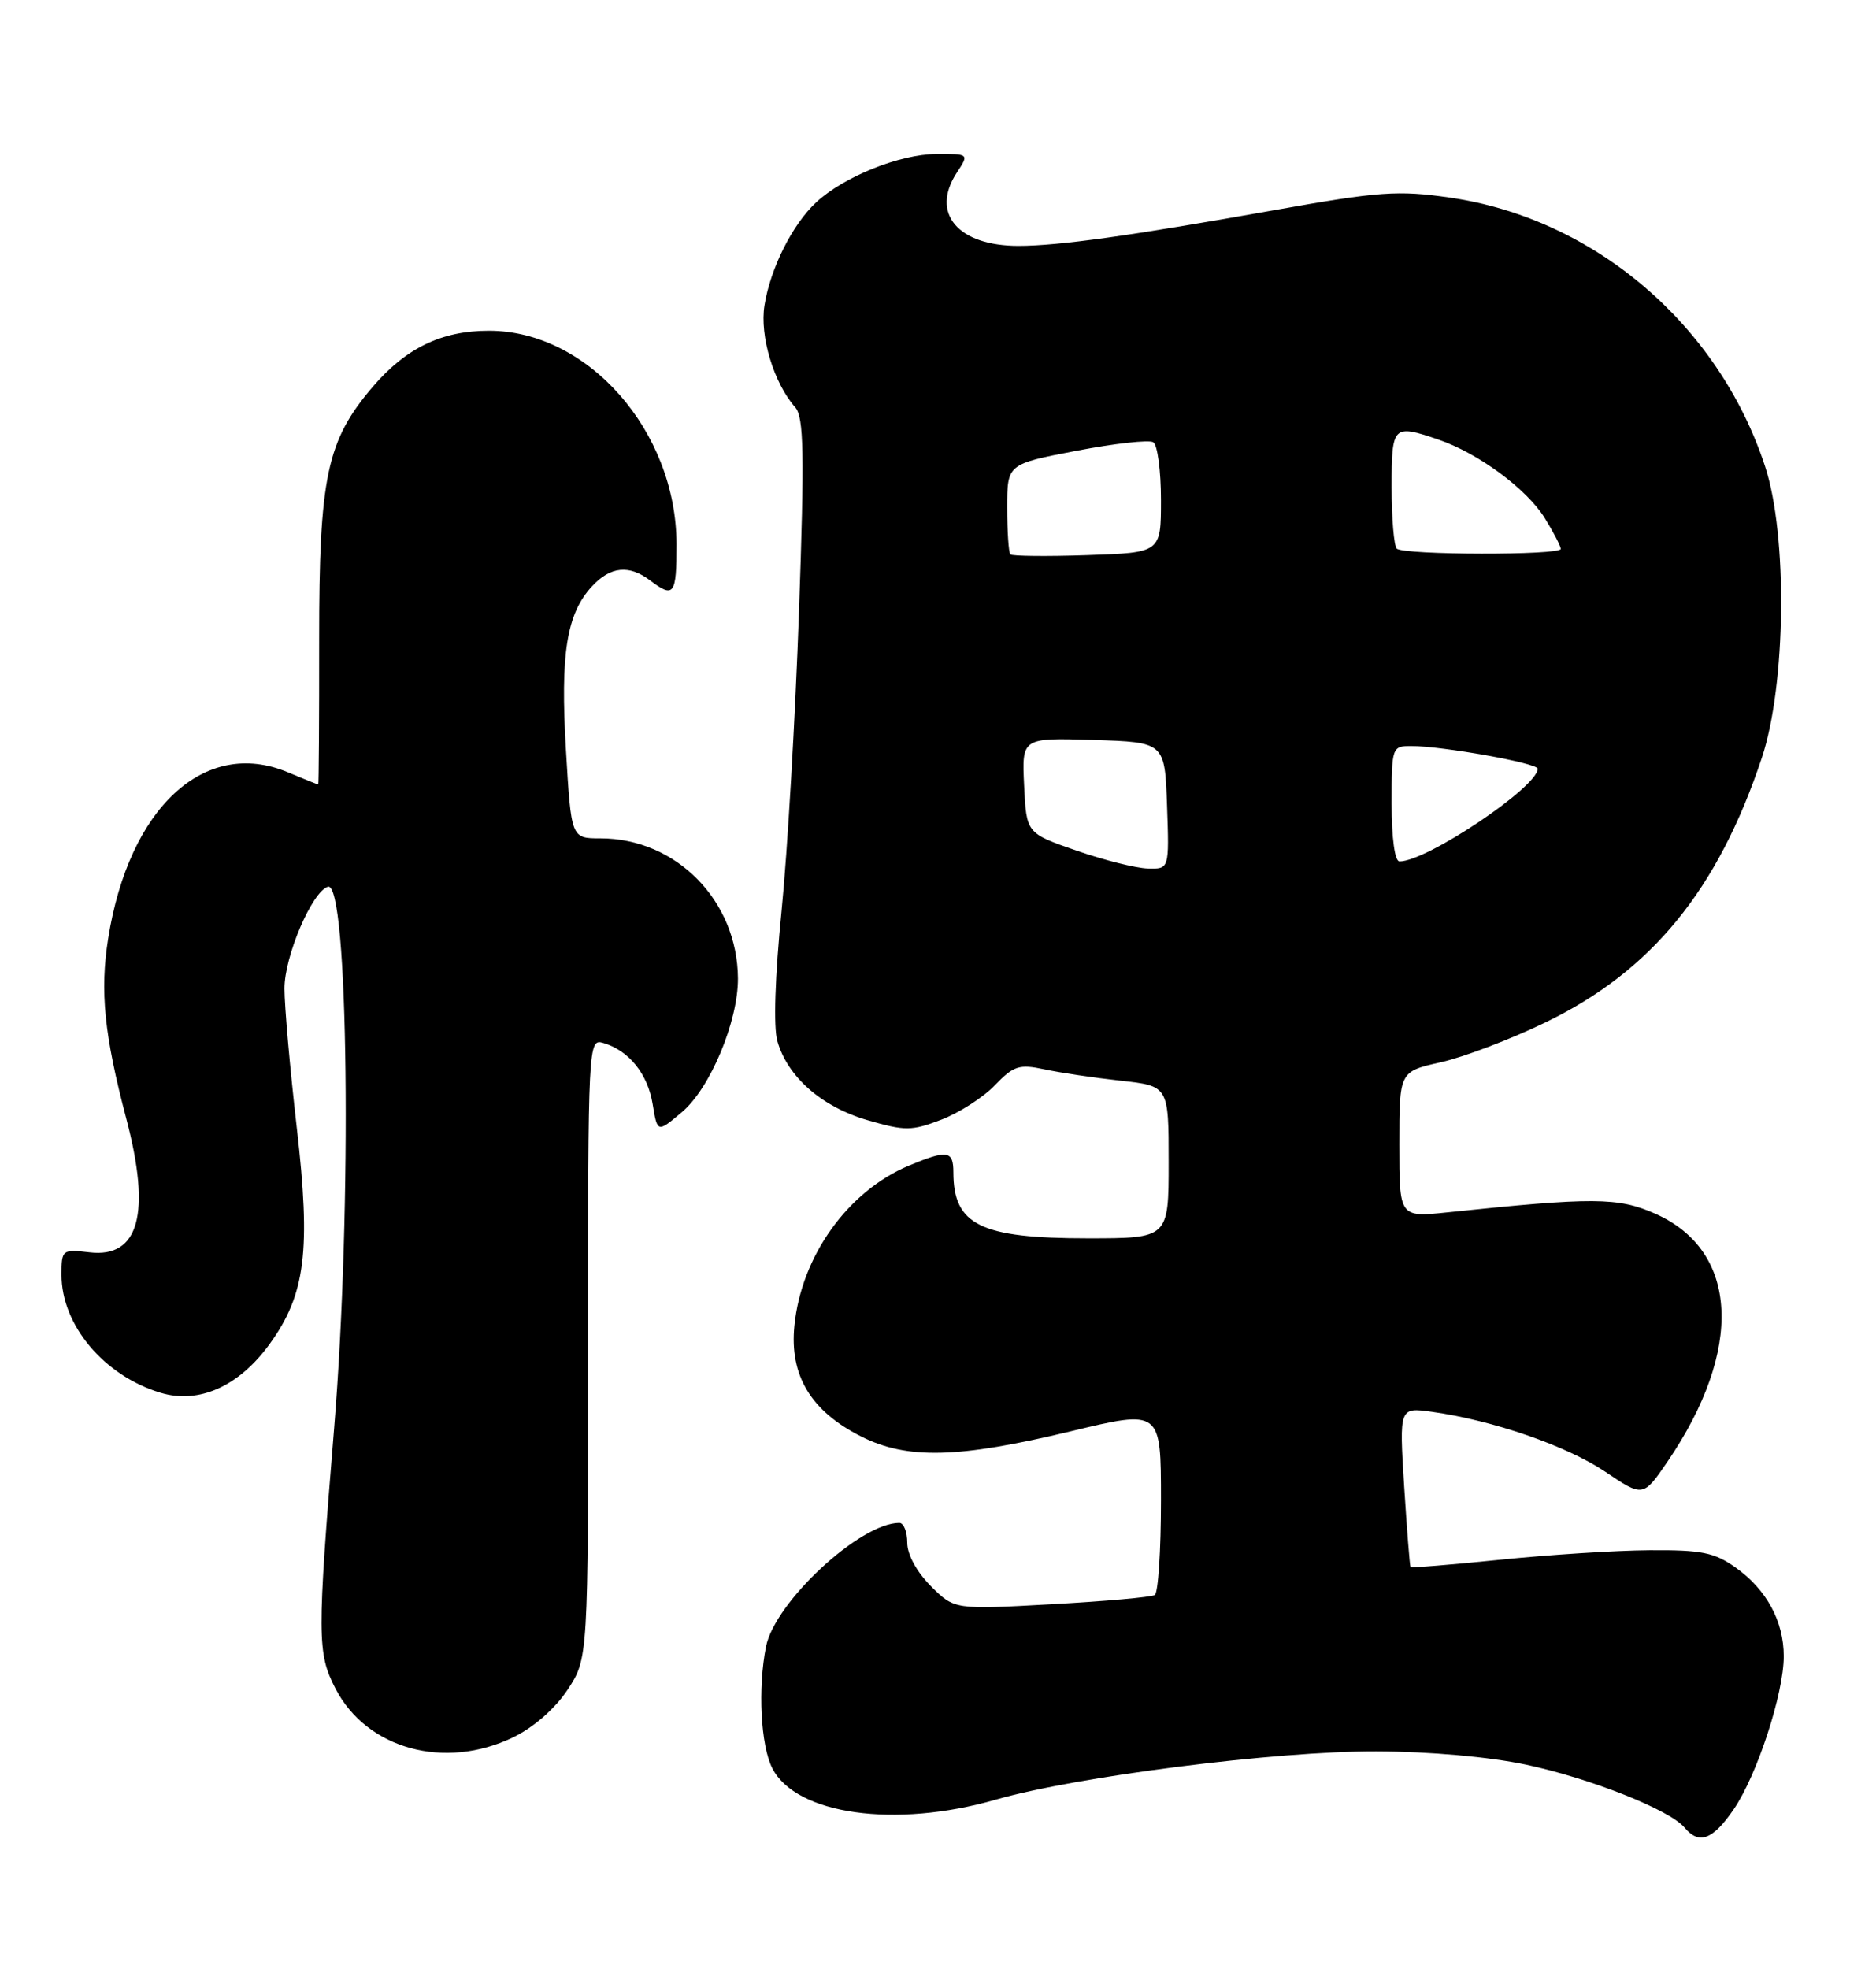 <?xml version="1.0" encoding="UTF-8" standalone="no"?>
<!DOCTYPE svg PUBLIC "-//W3C//DTD SVG 1.1//EN" "http://www.w3.org/Graphics/SVG/1.1/DTD/svg11.dtd" >
<svg xmlns="http://www.w3.org/2000/svg" xmlns:xlink="http://www.w3.org/1999/xlink" version="1.1" viewBox="0 0 244 256">
 <g >
 <path fill="currentColor"
d=" M 225.49 235.25 C 228.53 230.80 232.00 220.19 232.00 215.35 C 232.00 210.80 229.78 206.69 225.77 203.83 C 222.98 201.84 221.33 201.51 214.50 201.56 C 210.10 201.59 201.36 202.15 195.07 202.80 C 188.78 203.44 183.56 203.87 183.46 203.74 C 183.36 203.61 182.99 198.88 182.63 193.24 C 181.99 182.97 181.99 182.97 186.24 183.56 C 194.15 184.66 203.76 187.98 208.75 191.33 C 213.71 194.67 213.71 194.67 216.88 190.04 C 226.81 175.47 226.18 162.62 215.28 157.80 C 210.44 155.66 207.27 155.64 188.25 157.63 C 182.00 158.28 182.00 158.28 182.00 148.80 C 182.00 139.32 182.00 139.32 187.41 138.11 C 190.38 137.44 196.50 135.12 200.99 132.94 C 214.80 126.27 223.43 115.71 229.16 98.50 C 232.30 89.07 232.52 69.60 229.58 60.66 C 223.53 42.20 207.34 28.40 188.57 25.69 C 181.83 24.72 179.41 24.89 165.76 27.32 C 146.97 30.67 137.71 31.96 132.50 31.97 C 124.58 31.98 120.98 27.73 124.45 22.44 C 126.05 20.00 126.05 20.00 121.77 20.02 C 117.01 20.05 109.73 22.98 106.15 26.31 C 103.05 29.20 100.20 34.89 99.43 39.71 C 98.79 43.69 100.64 49.80 103.43 52.96 C 104.55 54.23 104.64 58.93 103.92 79.50 C 103.44 93.25 102.42 110.77 101.65 118.44 C 100.80 126.94 100.58 133.55 101.11 135.37 C 102.44 140.02 106.87 143.91 112.82 145.64 C 117.72 147.06 118.56 147.06 122.43 145.58 C 124.75 144.69 127.89 142.68 129.40 141.10 C 131.83 138.57 132.56 138.33 135.82 139.03 C 137.84 139.47 142.31 140.13 145.75 140.51 C 152.00 141.20 152.00 141.20 152.00 151.10 C 152.00 161.00 152.00 161.00 141.45 161.00 C 127.52 161.00 124.00 159.27 124.00 152.42 C 124.00 149.58 123.22 149.47 118.22 151.55 C 110.27 154.87 104.22 163.32 103.32 172.38 C 102.68 178.83 105.46 183.46 111.97 186.75 C 117.96 189.78 124.62 189.62 139.25 186.10 C 151.00 183.27 151.00 183.27 151.00 195.08 C 151.00 201.57 150.64 207.11 150.19 207.38 C 149.75 207.66 143.70 208.20 136.76 208.58 C 124.13 209.28 124.13 209.28 121.07 206.22 C 119.23 204.38 118.00 202.12 118.00 200.58 C 118.00 199.16 117.54 198.00 116.97 198.00 C 111.87 198.00 100.79 208.28 99.63 214.09 C 98.55 219.52 98.94 226.98 100.46 229.93 C 103.57 235.94 116.44 237.74 129.50 233.99 C 140.06 230.96 165.95 227.67 179.00 227.71 C 185.92 227.73 193.68 228.42 198.50 229.44 C 206.92 231.24 217.19 235.32 219.11 237.63 C 220.98 239.88 222.78 239.21 225.49 235.25 Z  M 66.75 225.88 C 69.40 224.60 72.20 222.15 73.82 219.70 C 76.50 215.63 76.50 215.63 76.49 175.32 C 76.48 135.41 76.50 135.02 78.49 135.61 C 81.82 136.60 84.25 139.63 84.89 143.57 C 85.50 147.29 85.50 147.29 88.69 144.60 C 92.36 141.52 96.01 132.80 95.98 127.21 C 95.92 117.10 87.96 109.00 78.08 109.00 C 74.29 109.00 74.29 109.00 73.61 97.51 C 72.86 84.99 73.69 79.78 77.02 76.21 C 79.41 73.64 81.83 73.40 84.56 75.47 C 87.66 77.82 88.00 77.35 87.99 70.75 C 87.97 56.07 76.48 43.00 63.59 43.00 C 57.45 43.00 52.81 45.24 48.50 50.27 C 42.49 57.29 41.50 61.99 41.51 83.25 C 41.52 93.56 41.46 102.00 41.39 102.00 C 41.31 102.00 39.52 101.28 37.42 100.40 C 26.61 95.89 16.76 105.01 14.07 122.03 C 12.98 128.88 13.56 134.58 16.43 145.46 C 19.67 157.76 18.08 163.58 11.67 162.83 C 8.09 162.41 8.00 162.48 8.00 165.75 C 8.00 172.30 13.54 178.88 20.90 181.09 C 25.88 182.58 31.08 180.25 35.06 174.76 C 39.74 168.30 40.45 162.64 38.60 146.61 C 37.72 138.97 37.00 130.83 37.00 128.52 C 37.00 124.33 40.56 115.98 42.64 115.29 C 45.32 114.39 45.81 156.92 43.46 185.67 C 41.24 212.83 41.25 214.93 43.63 219.54 C 47.70 227.41 57.84 230.19 66.75 225.88 Z  M 140.00 110.59 C 133.50 108.34 133.50 108.34 133.20 102.13 C 132.90 95.92 132.90 95.92 142.20 96.21 C 151.50 96.50 151.50 96.50 151.79 104.75 C 152.08 113.00 152.08 113.00 149.29 112.92 C 147.76 112.88 143.57 111.83 140.00 110.59 Z  M 181.00 104.50 C 181.00 97.12 181.04 97.00 183.56 97.00 C 187.60 97.00 200.00 99.22 200.00 99.95 C 200.00 102.33 185.59 112.00 182.03 112.00 C 181.41 112.00 181.00 108.99 181.00 104.50 Z  M 131.41 72.08 C 131.19 71.85 131.00 69.12 131.00 66.00 C 131.00 60.34 131.00 60.34 140.00 58.61 C 144.95 57.66 149.45 57.16 150.00 57.50 C 150.55 57.84 151.00 61.21 151.00 64.99 C 151.00 71.86 151.00 71.86 141.41 72.18 C 136.14 72.36 131.64 72.31 131.41 72.08 Z  M 181.67 71.33 C 181.30 70.97 181.00 67.37 181.00 63.33 C 181.00 55.29 181.16 55.13 187.10 57.16 C 192.26 58.92 198.58 63.58 200.91 67.35 C 202.06 69.21 203.00 71.02 203.00 71.37 C 203.00 72.22 182.52 72.18 181.67 71.33 Z "/>
</g>
</svg>